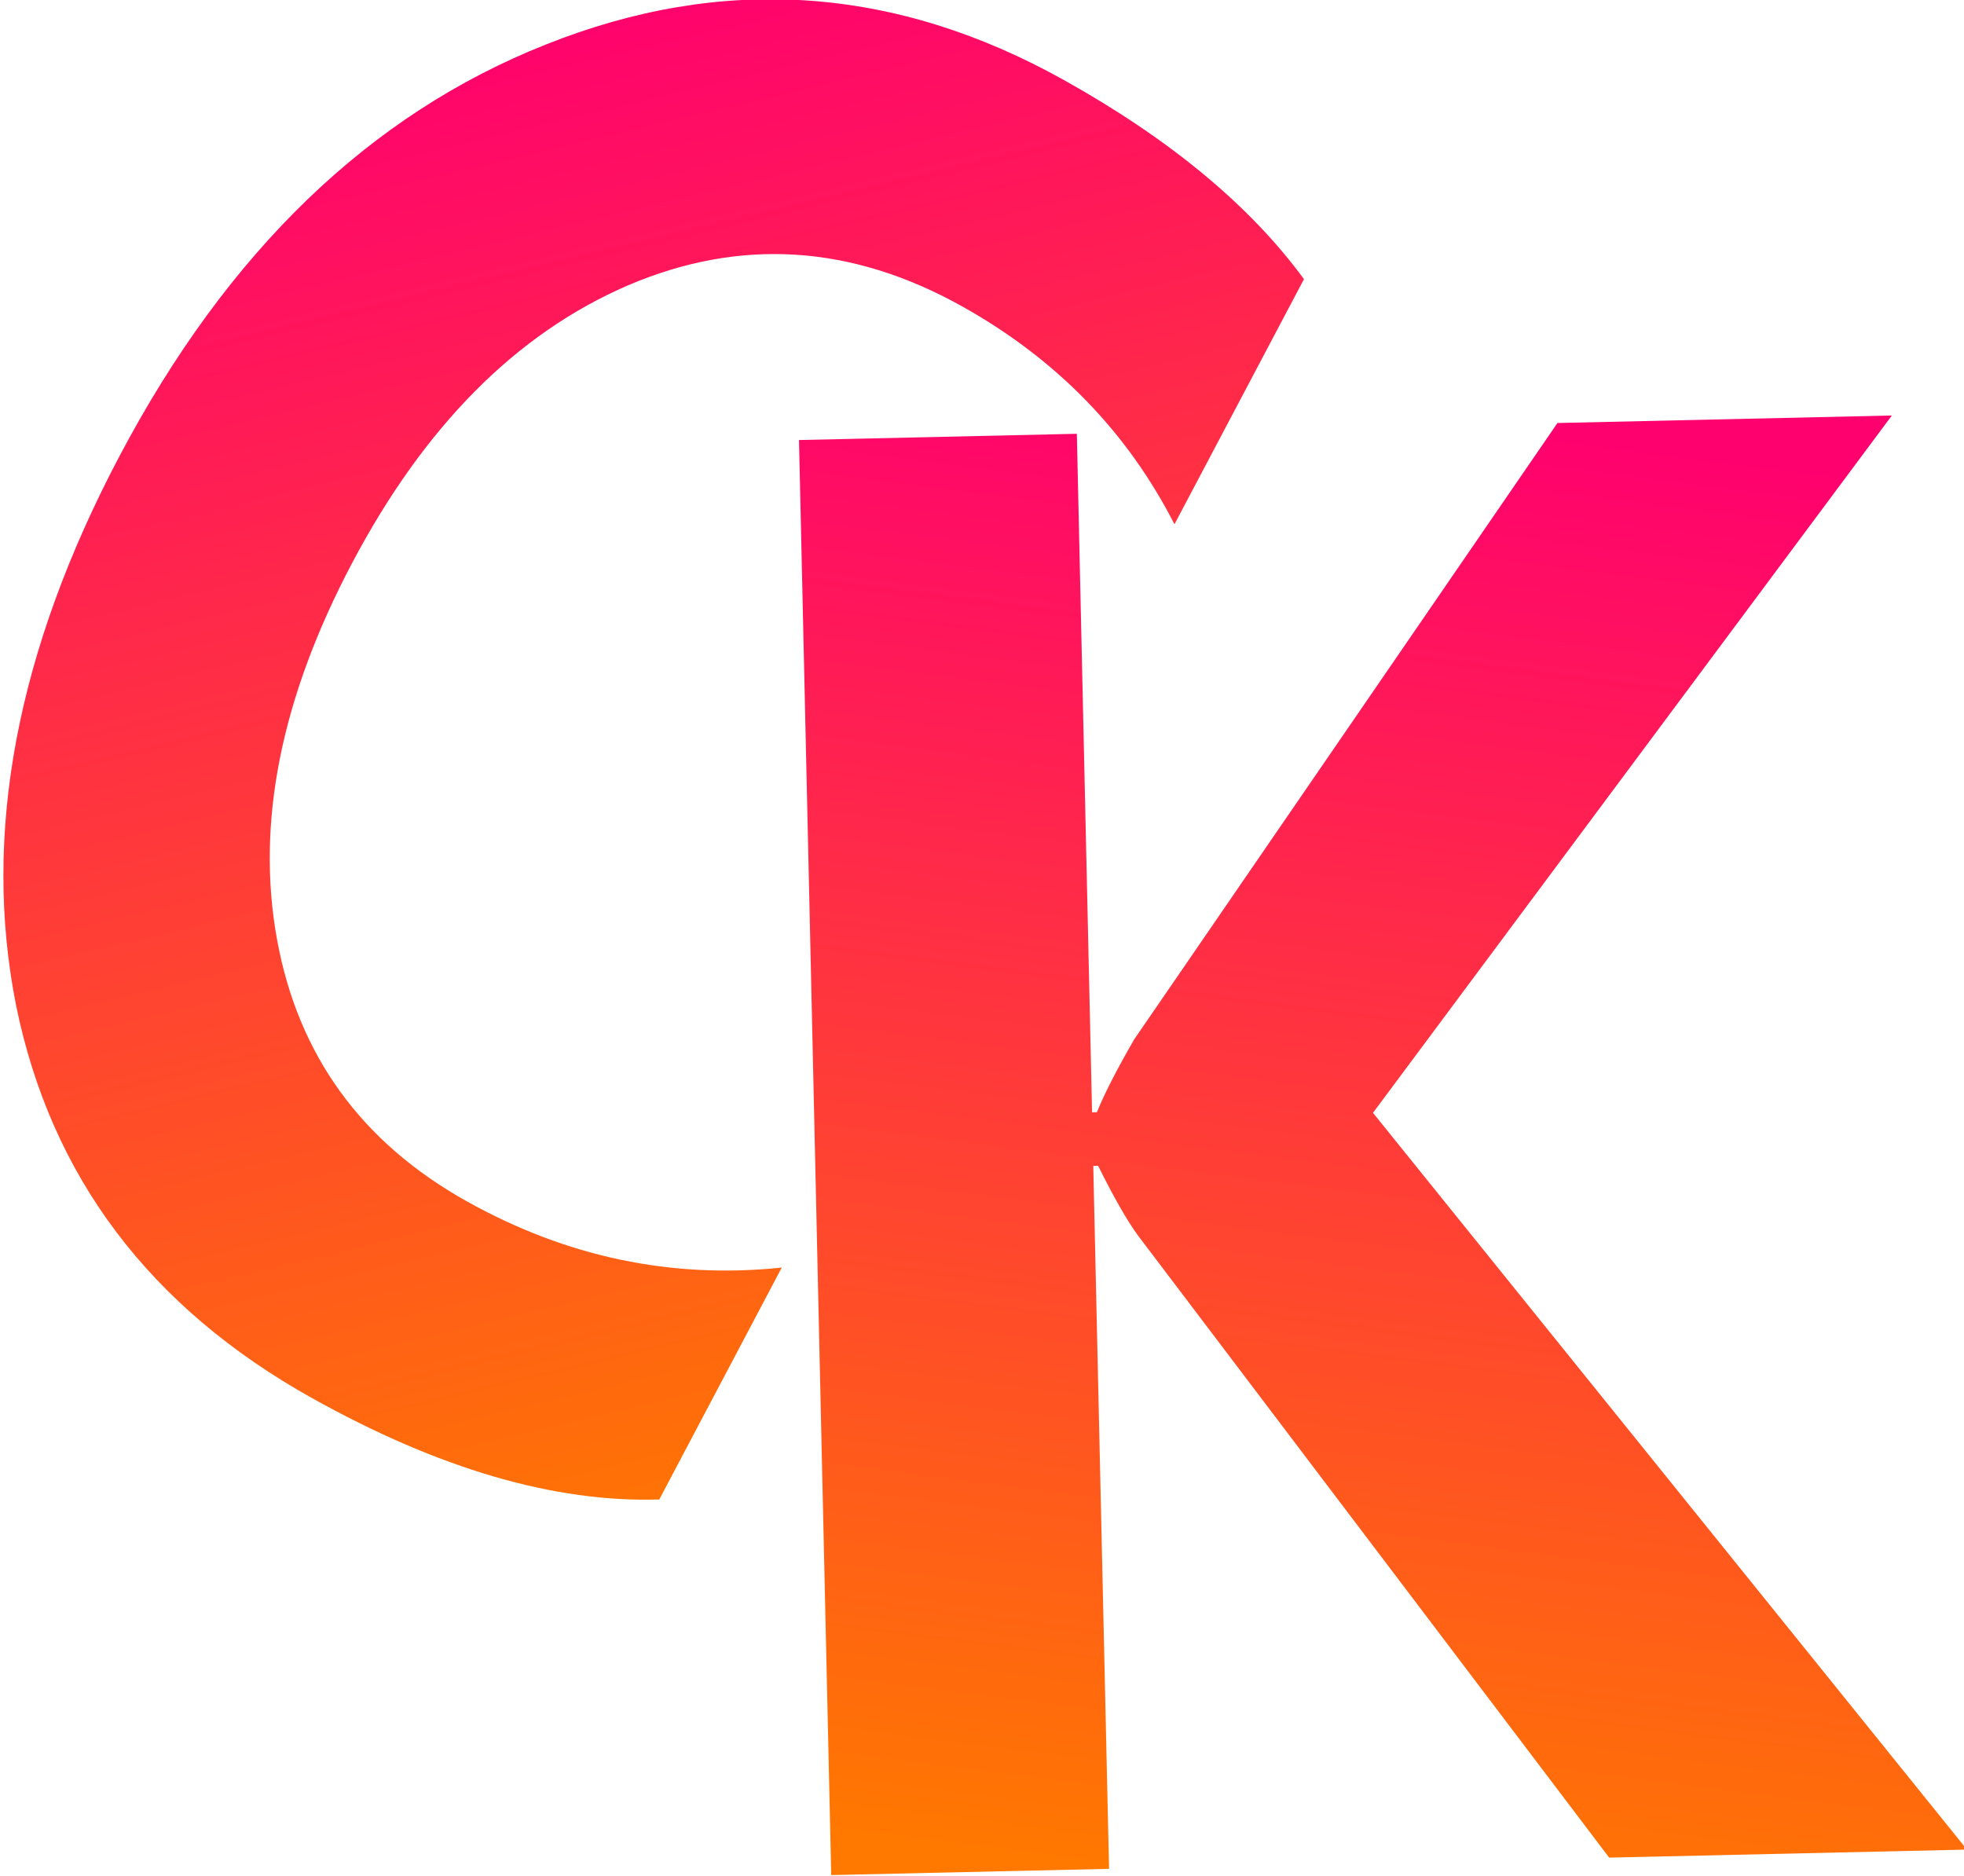 <?xml version="1.0" encoding="UTF-8"?>
<!-- Created with Inkscape (http://www.inkscape.org/) -->
<svg width="110.27mm" height="105.34mm" version="1.1" viewBox="0 0 110.27 105.34" xmlns="http://www.w3.org/2000/svg" xmlns:xlink="http://www.w3.org/1999/xlink">
 <defs>
  <linearGradient id="linearGradient21384-2">
   <stop stop-color="#ff006f" offset="0"/>
   <stop stop-color="#ff7800" offset="1"/>
  </linearGradient>
  <linearGradient id="linearGradient21386" x1="-786.79" x2="-788.67" y1="205.2" y2="276.79" gradientTransform="rotate(5.785 -769.05 159.45)" gradientUnits="userSpaceOnUse" xlink:href="#linearGradient21384-2"/>
  <linearGradient id="linearGradient22341" x1="-853.71" x2="-836.4" y1="178.11" y2="250.77" gradientTransform="translate(15.678 4.157)" gradientUnits="userSpaceOnUse" xlink:href="#linearGradient21384-2"/>
 </defs>
 <g transform="translate(236.19 24.173)">
  <g transform="matrix(1.168 0 0 1.168 775.51 -237.73)" stroke-width=".226" style="shape-inside:url(#rect3290);white-space:pre" aria-label="CK">
   <g stroke-width=".051">
    <path d="m-834.49 254.92q-7.538 0.237-16.697-4.876-11.699-6.532-14.219-18.862-2.462-12.352 4.972-26.424 7.792-14.75 20.504-19.783 12.734-5.075 24.898 1.716 7.656 4.275 11.532 9.567l-6.225 11.783q-3.418-6.684-10.216-10.479-7.978-4.454-16.055-1.005-8.041 3.469-13.258 13.345-5.128 9.706-3.616 18.07 1.512 8.364 9.132 12.618 7.191 4.015 15.136 3.182z" fill="url(#linearGradient22341)"/>
    <path d="m-771.63 271.75-17.199 0.386-22.662-29.921q-0.774-1.061-1.903-3.333l-0.234 5e-3 0.759 33.788-13.356 0.3-1.549-68.983 13.356-0.3 0.732 32.617 0.234-5e-3q0.533-1.325 1.797-3.51l20.34-29.62 16.074-0.361-24.941 33.521z" fill="url(#linearGradient21386)"/>
   </g>
  </g>
 </g>
</svg>
